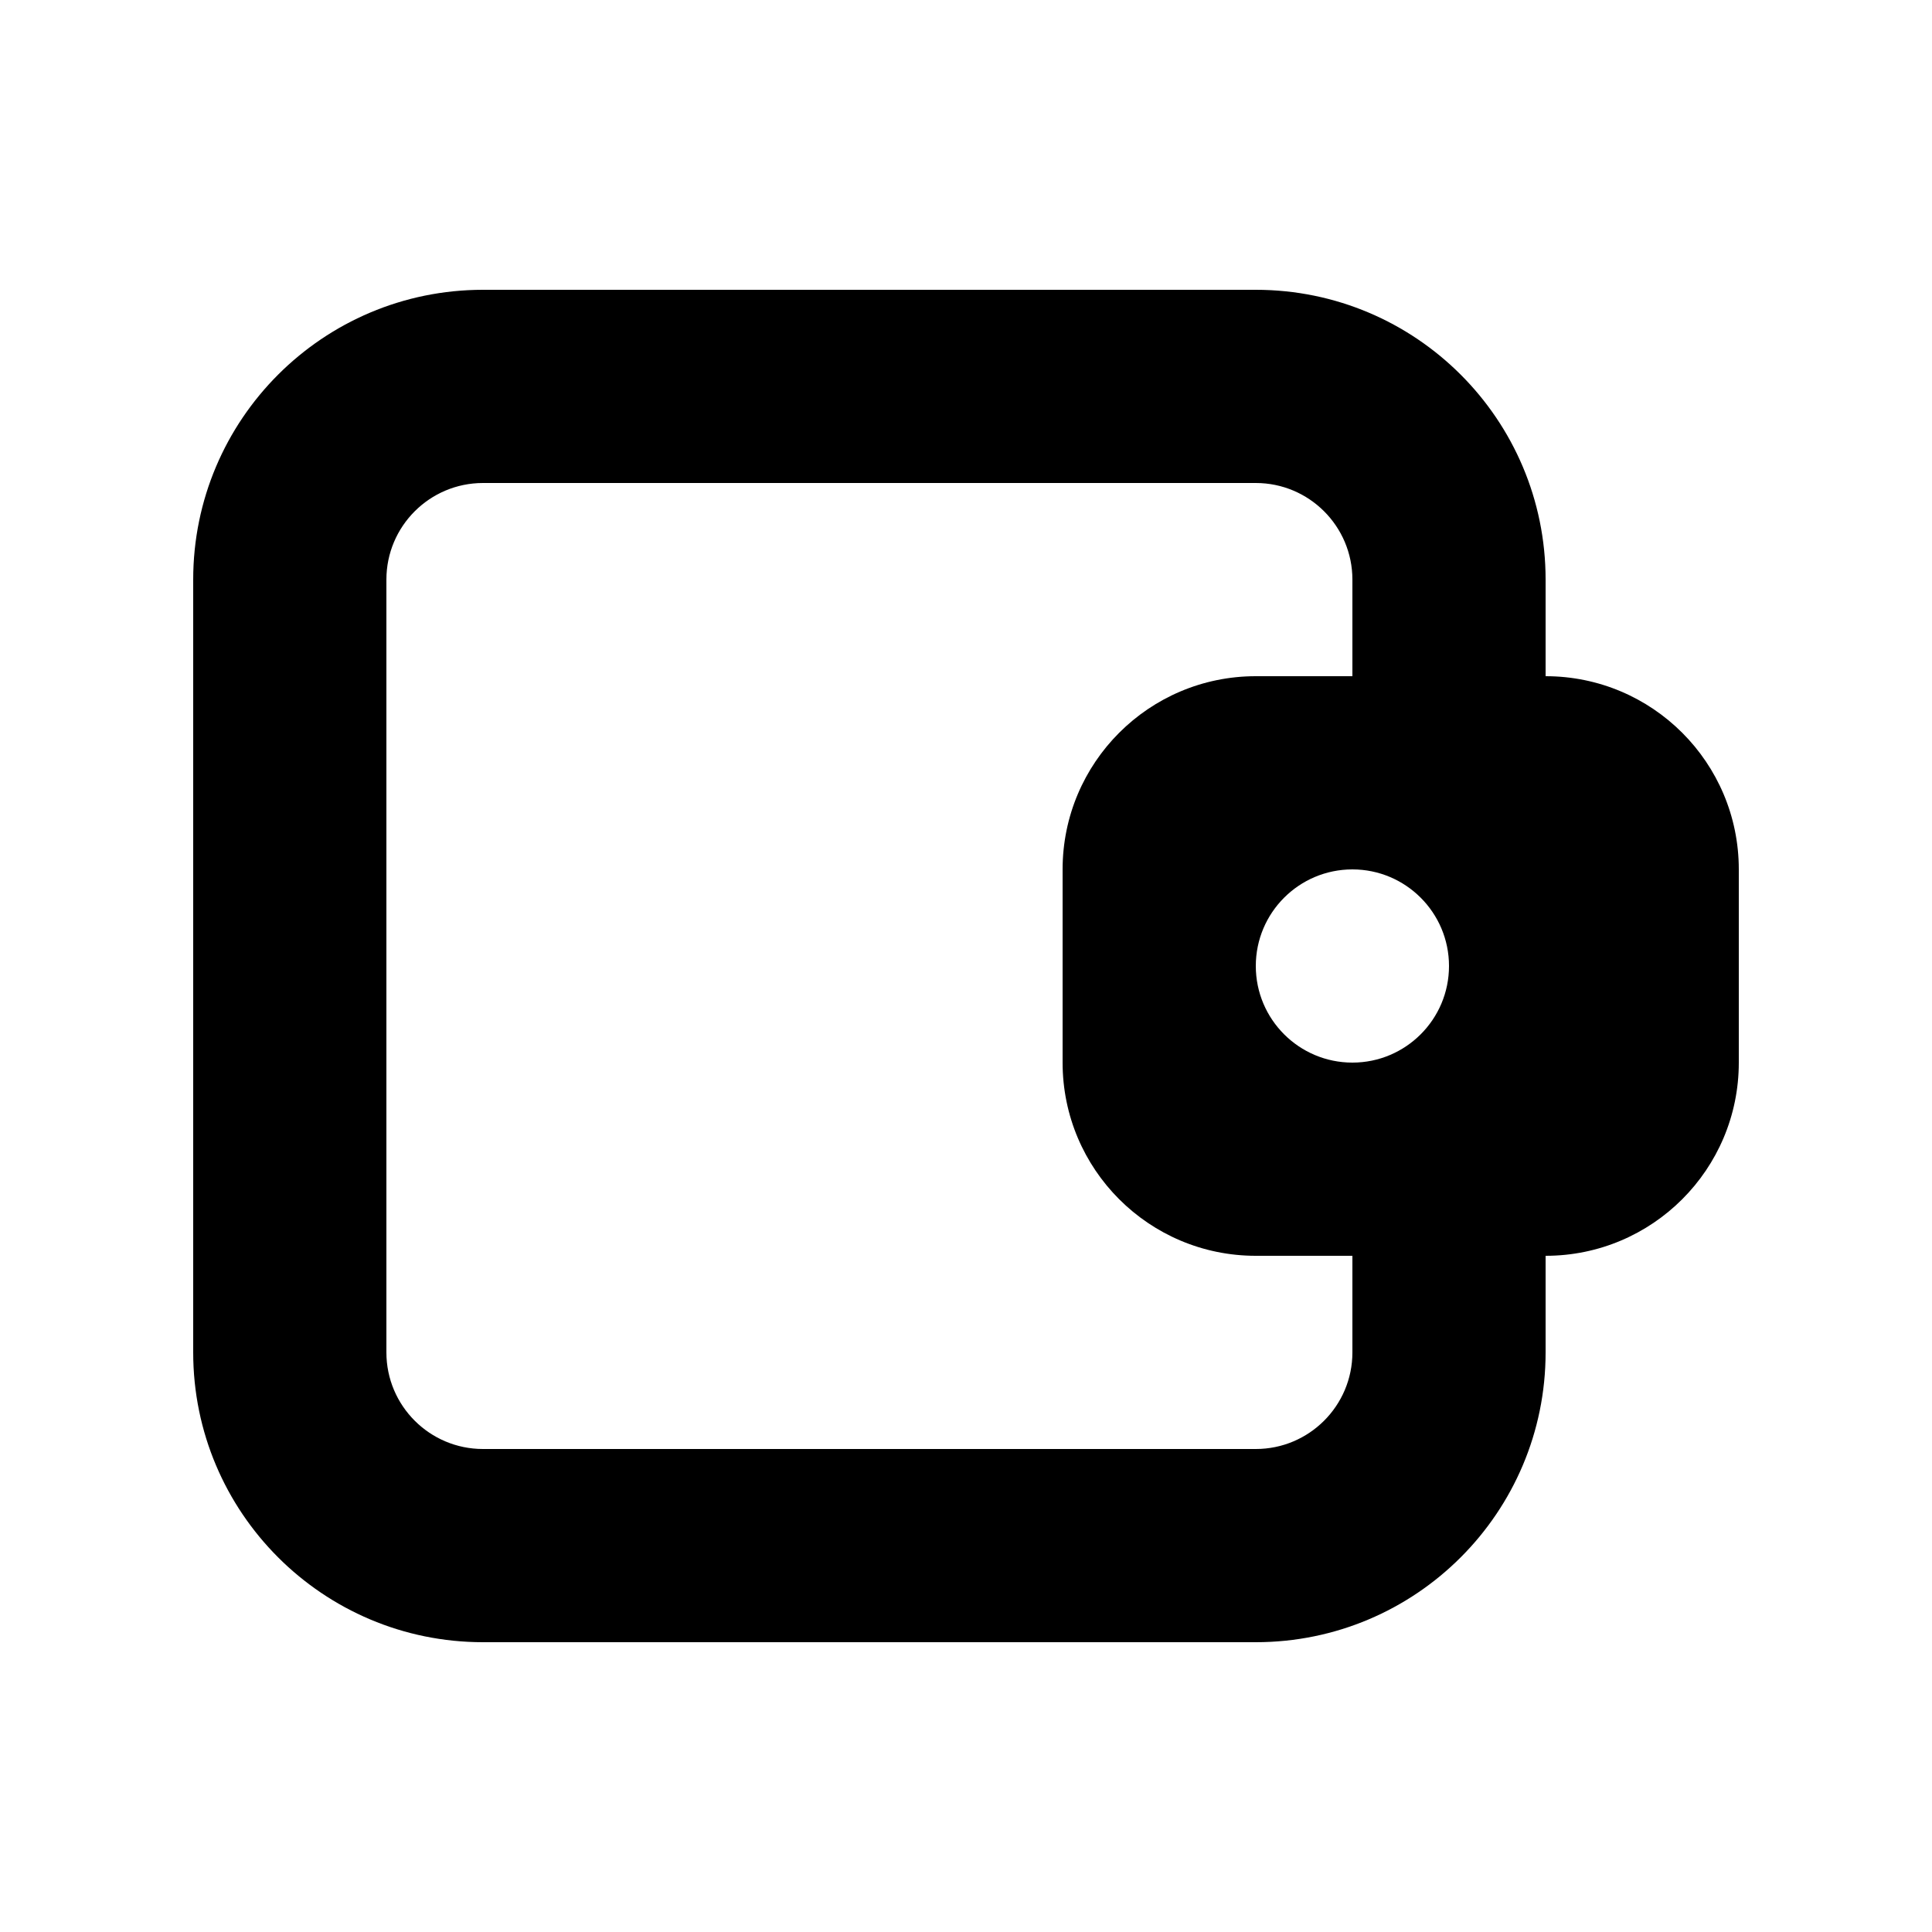 <svg width="20" height="20" viewBox="0 0 20 20" fill="none" xmlns="http://www.w3.org/2000/svg">
<path fill-rule="evenodd" clip-rule="evenodd" d="M16 13H14V14C14 14.552 13.552 15 13 15H5C4.448 15 4 14.552 4 14V6C4 5.448 4.448 5 5 5H13C13.552 5 14 5.448 14 6V7H16V6C16 4.343 14.657 3 13 3H5C3.343 3 2 4.343 2 6V14C2 15.657 3.343 17 5 17H13C14.657 17 16 15.657 16 14V13ZM13 7H16C17.105 7 18 7.895 18 9V11C18 12.105 17.105 13 16 13H13C11.895 13 11 12.105 11 11V9C11 7.895 11.895 7 13 7ZM14 11C14.552 11 15 10.552 15 10C15 9.448 14.552 9 14 9C13.448 9 13 9.448 13 10C13 10.552 13.448 11 14 11Z" fill="black"/>
</svg>
